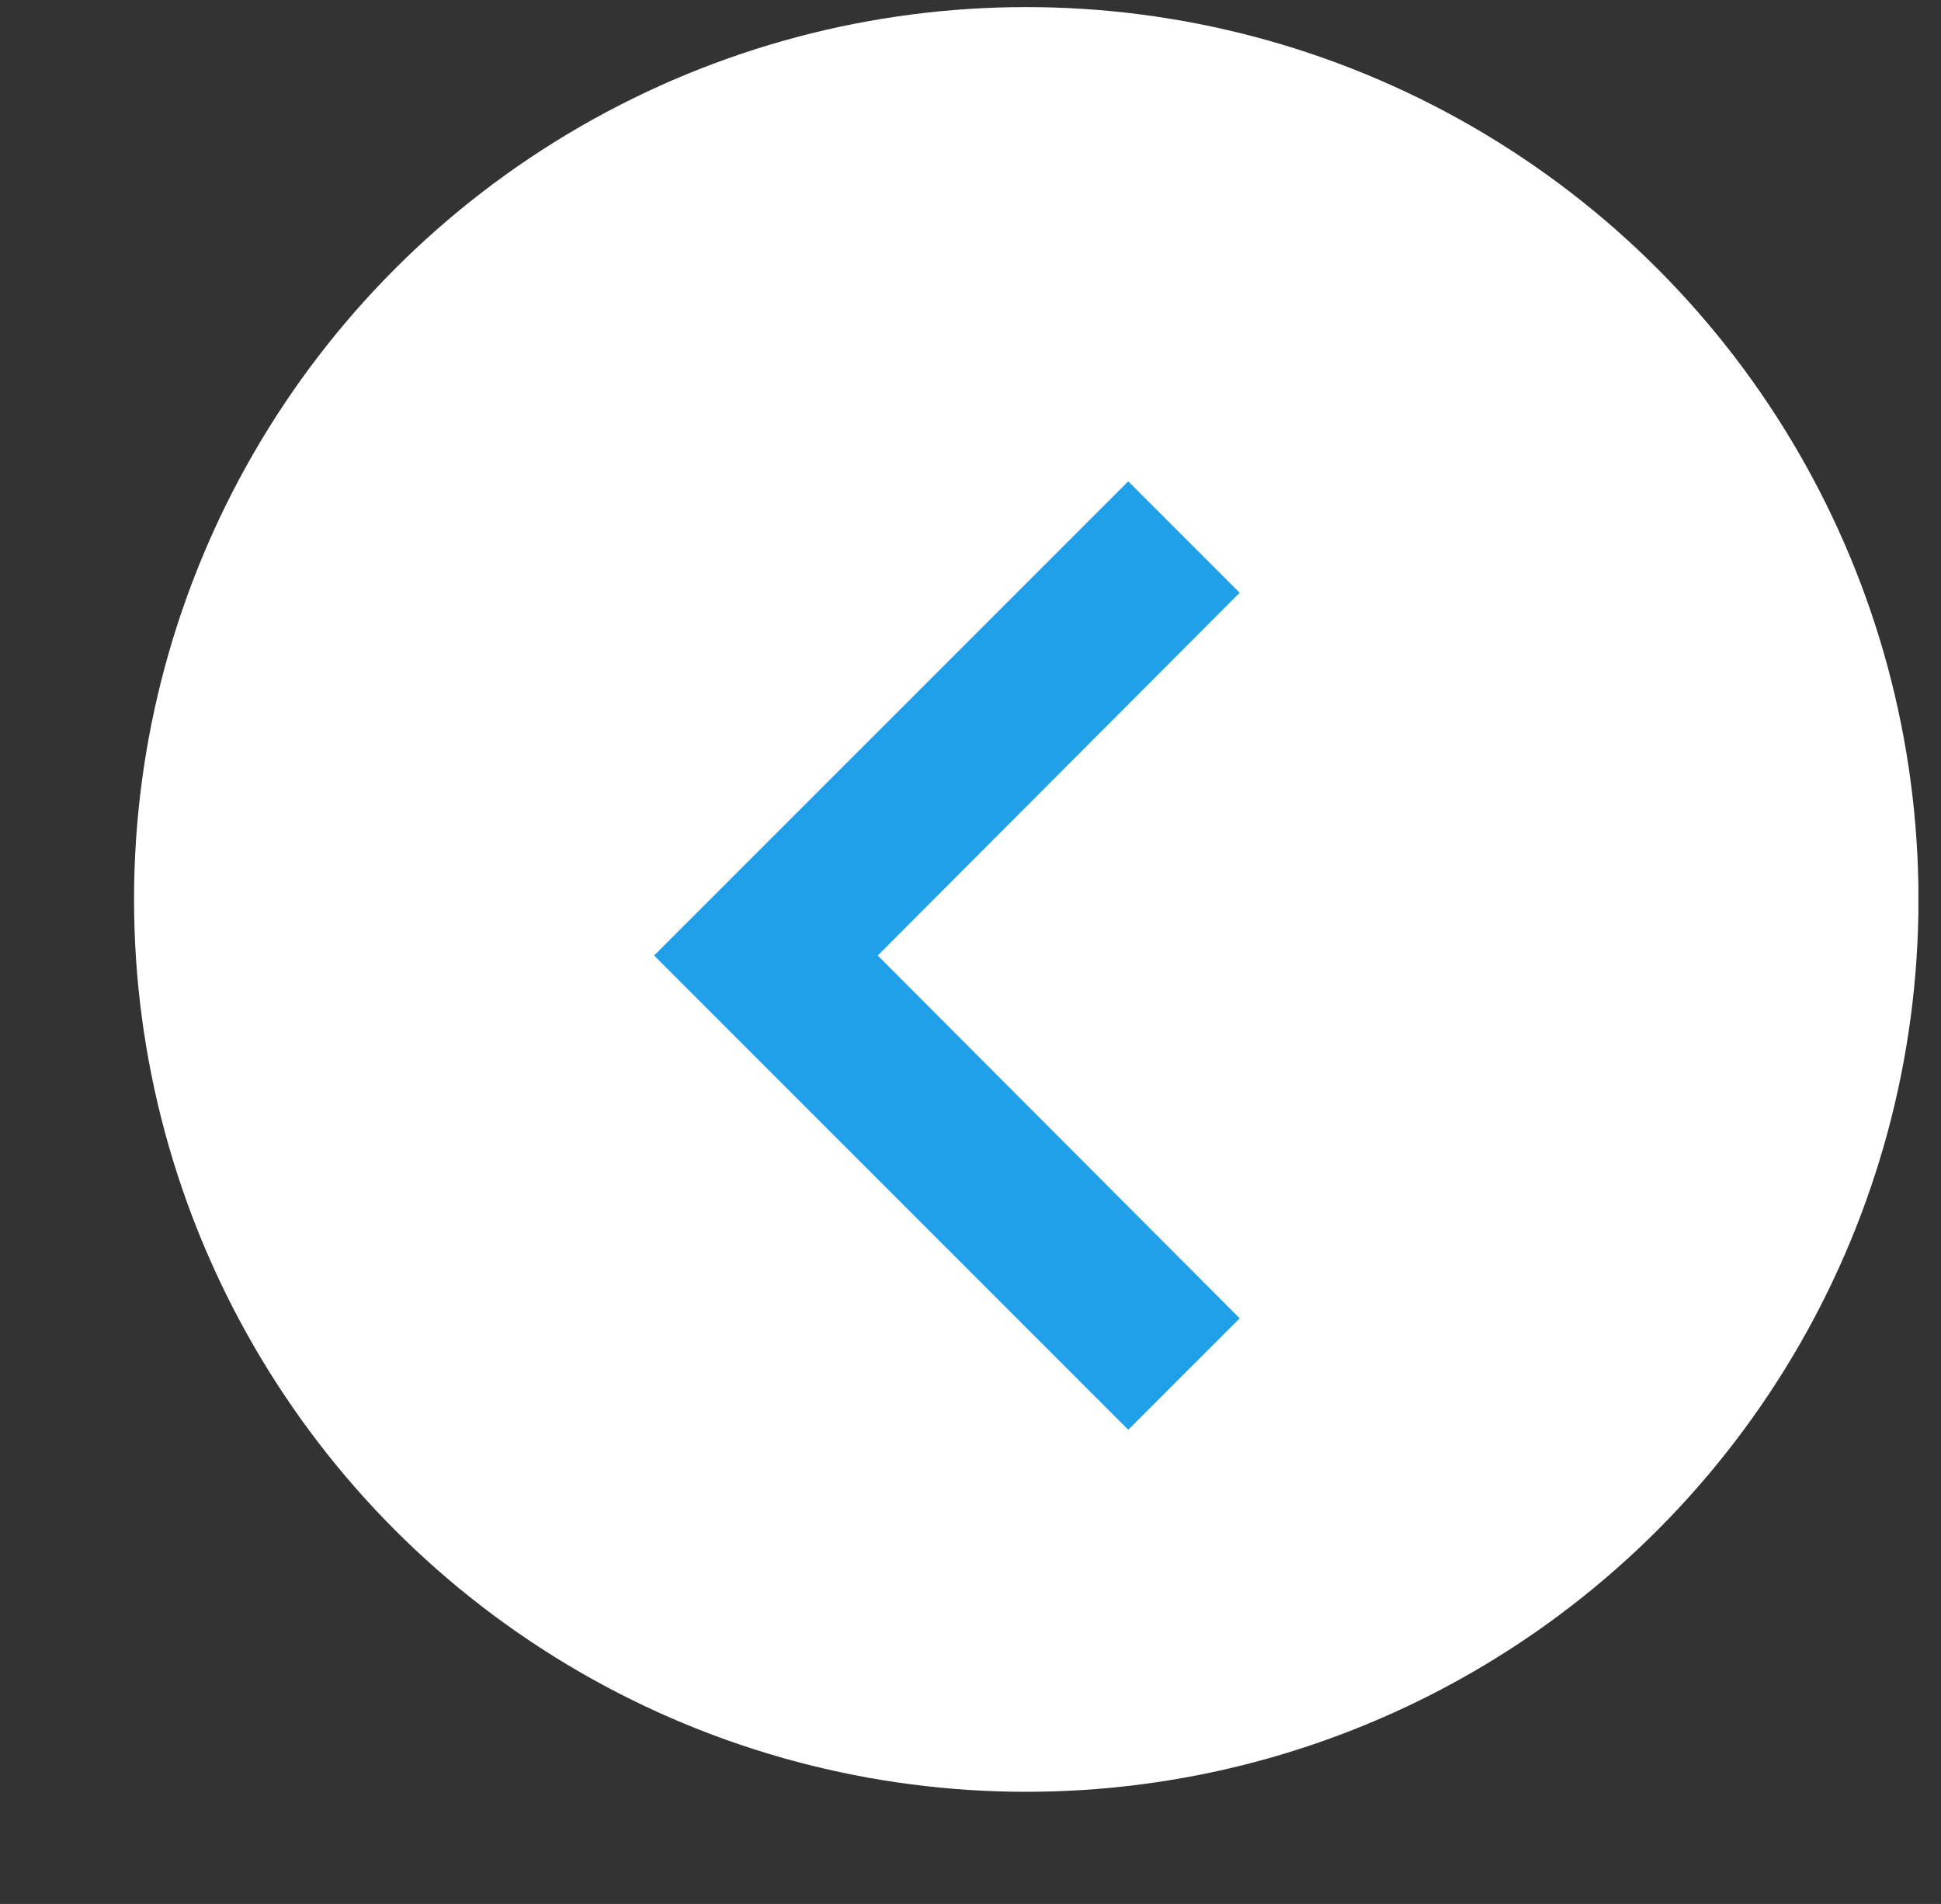 <svg width="52" height="51" viewBox="0 0 52 51" fill="none" xmlns="http://www.w3.org/2000/svg">
<rect x="0" y="0" width="52" height="51" fill="#333333" stroke="none"/>
<g clip-path="url(#clip0_0_3226)">
<circle cx="27.494" cy="24.093" r="23.903" fill="white"/>
<path d="M33.211 35.313L23.515 25.595L33.211 15.878L30.226 12.893L17.523 25.595L30.226 38.298L33.211 35.313Z" fill="#1FA0E9"/>
</g>
<defs>
<clipPath id="clip0_0_3226">
<rect width="50.81" height="50.81" fill="white" transform="matrix(-1 0 0 1 51.394 0.19)"/>
</clipPath>
</defs>
</svg>
